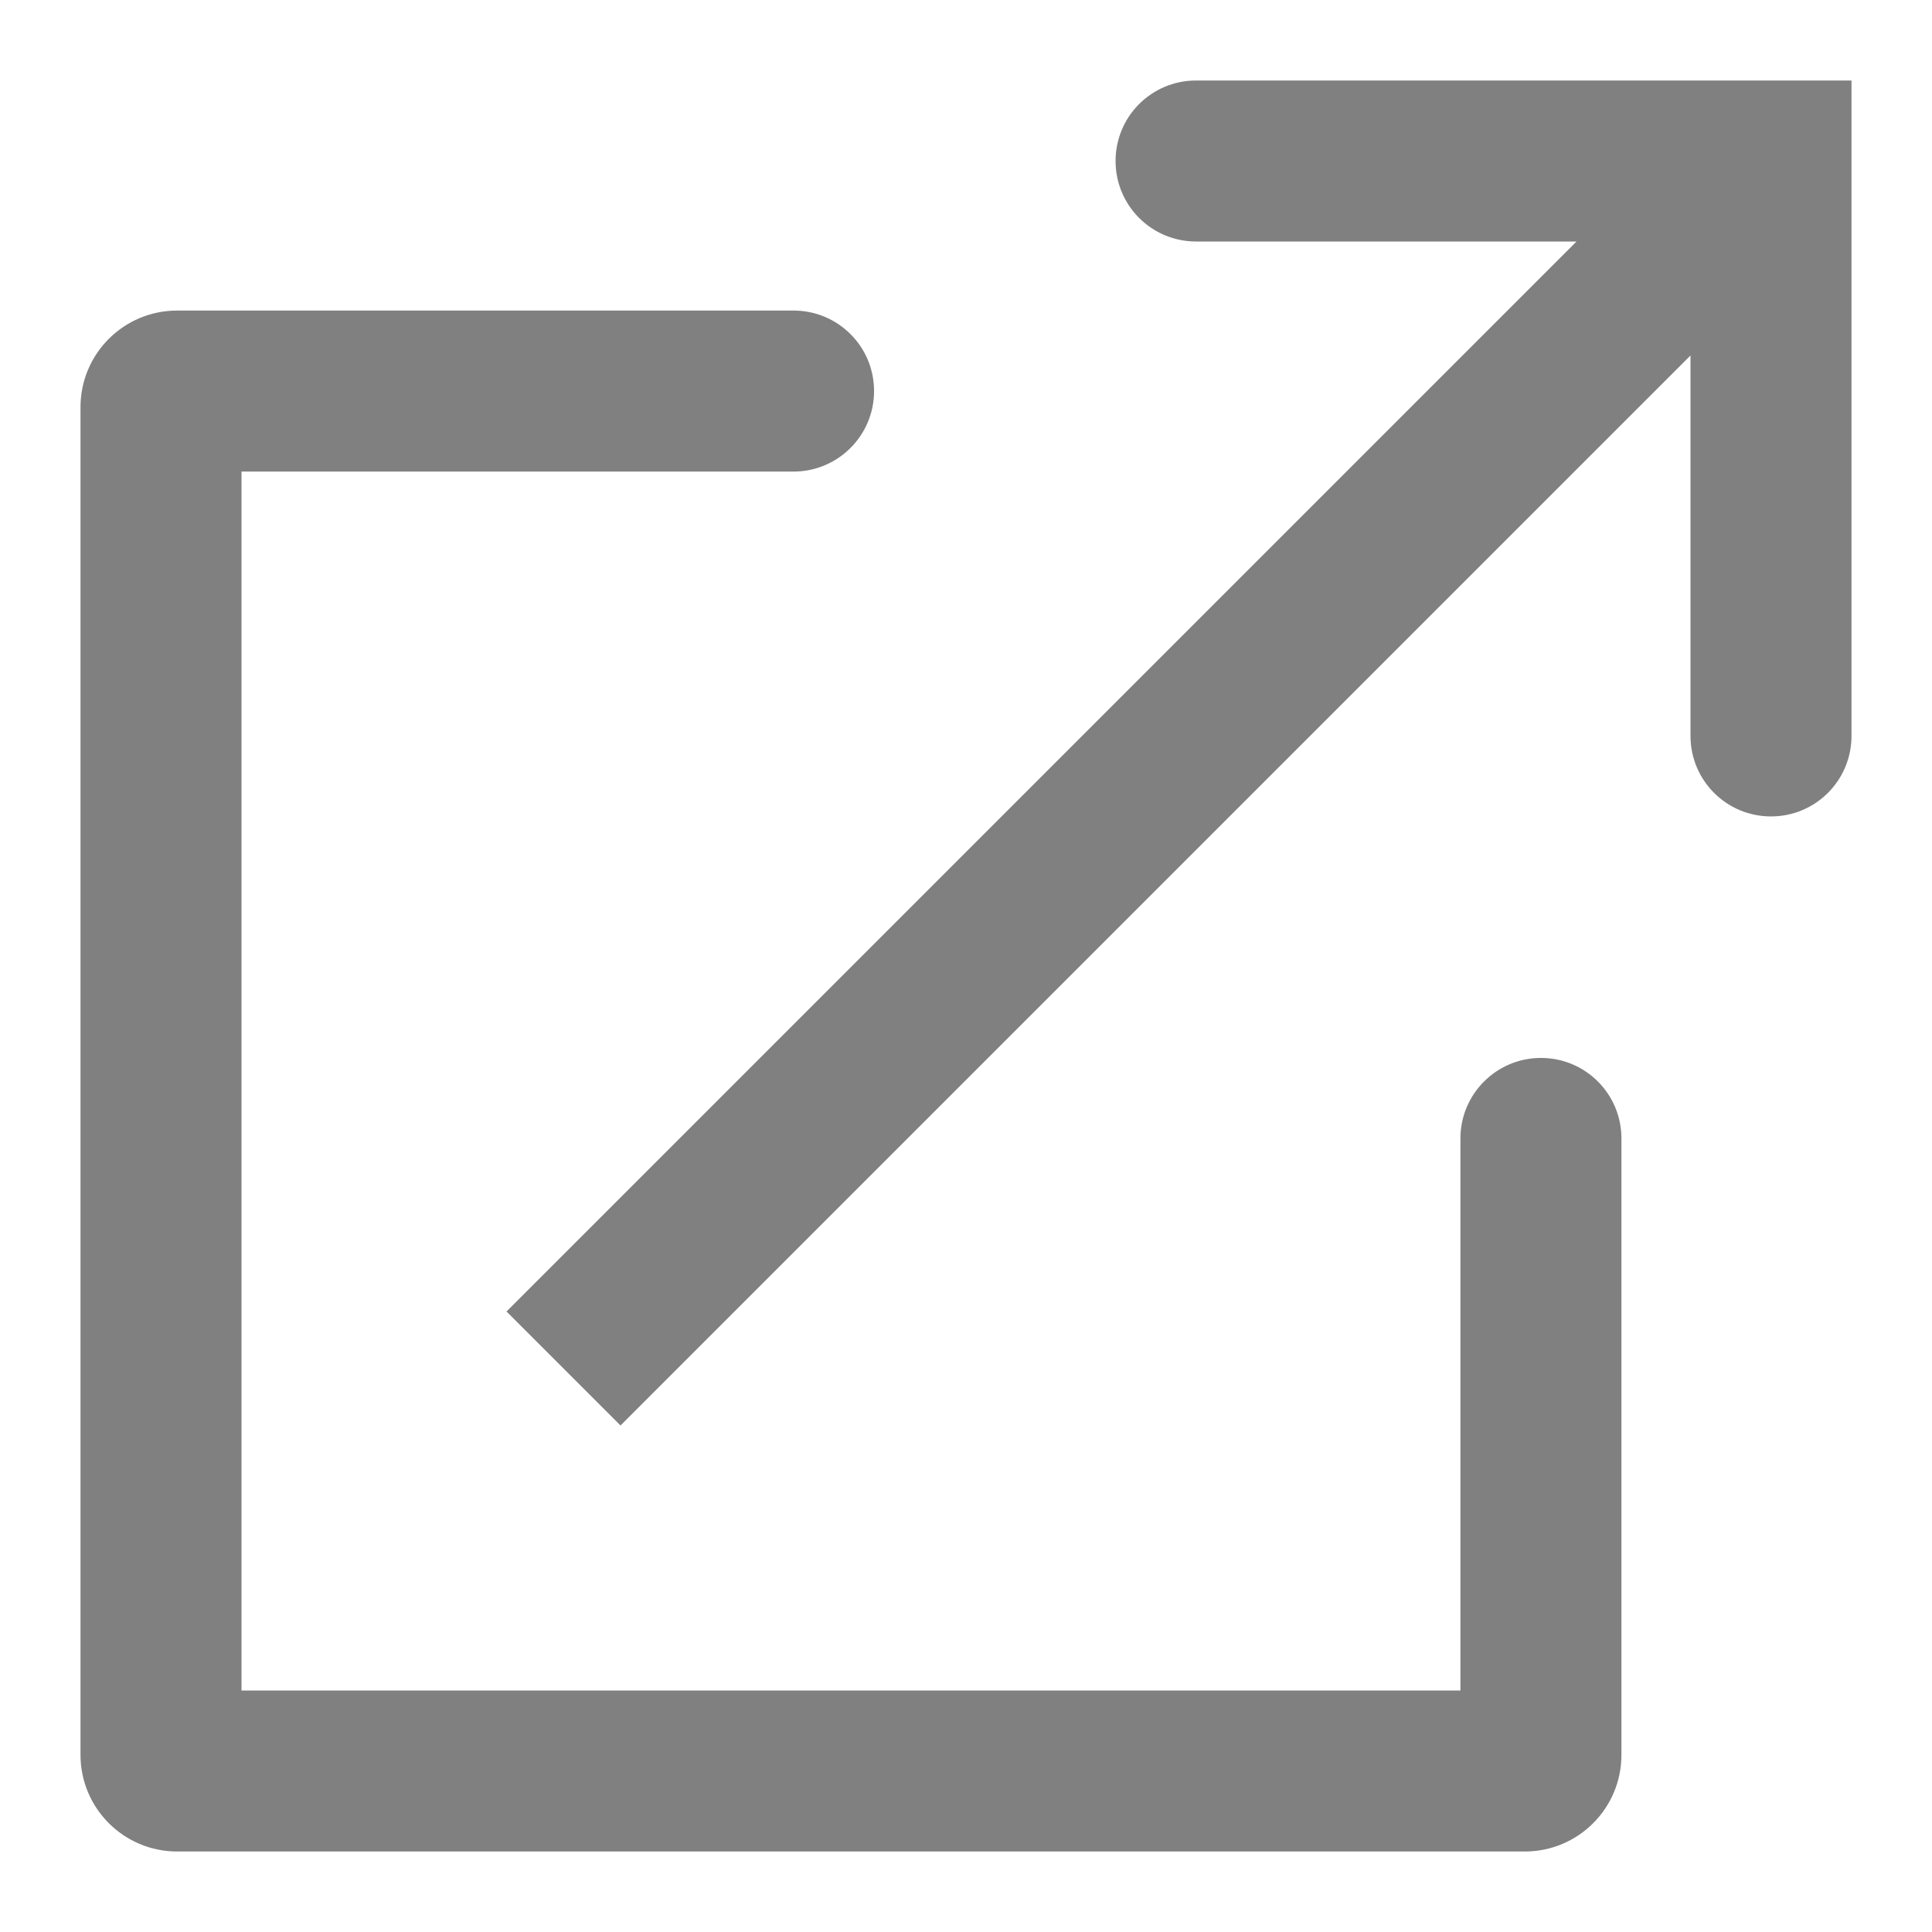 <svg width="12" height="12" viewBox="0 0 12 12" fill="none" xmlns="http://www.w3.org/2000/svg">
<path d="M4.929 2.929C5.205 2.929 5.429 2.705 5.429 2.429C5.429 2.152 5.205 1.929 4.929 1.929V2.929ZM10.071 7.071C10.071 6.795 9.848 6.571 9.571 6.571C9.295 6.571 9.071 6.795 9.071 7.071H10.071ZM11 1H11.5V0.5H11V1ZM10.5 4.571C10.5 4.848 10.724 5.071 11 5.071C11.276 5.071 11.5 4.848 11.5 4.571H10.5ZM7.429 0.5C7.152 0.5 6.929 0.724 6.929 1C6.929 1.276 7.152 1.5 7.429 1.5V0.5ZM4.929 1.929H1.1V2.929H4.929V1.929ZM0.5 2.529V10.9H1.5V2.529H0.5ZM1.1 11.5H9.471V10.5H1.1V11.5ZM10.071 10.9V7.071H9.071V10.9H10.071ZM3.854 8.854L11.354 1.354L10.646 0.646L3.146 8.146L3.854 8.854ZM10.5 1V4.571H11.5V1H10.5ZM11 0.5H7.429V1.5H11V0.5ZM9.471 11.5C9.803 11.5 10.071 11.231 10.071 10.9H9.071C9.071 10.679 9.251 10.5 9.471 10.5V11.5ZM0.5 10.9C0.5 11.231 0.769 11.5 1.1 11.5V10.5C1.321 10.5 1.5 10.679 1.5 10.9H0.5ZM1.1 1.929C0.769 1.929 0.5 2.197 0.5 2.529H1.5C1.5 2.749 1.321 2.929 1.1 2.929V1.929Z" fill="#808080"/>
</svg>
